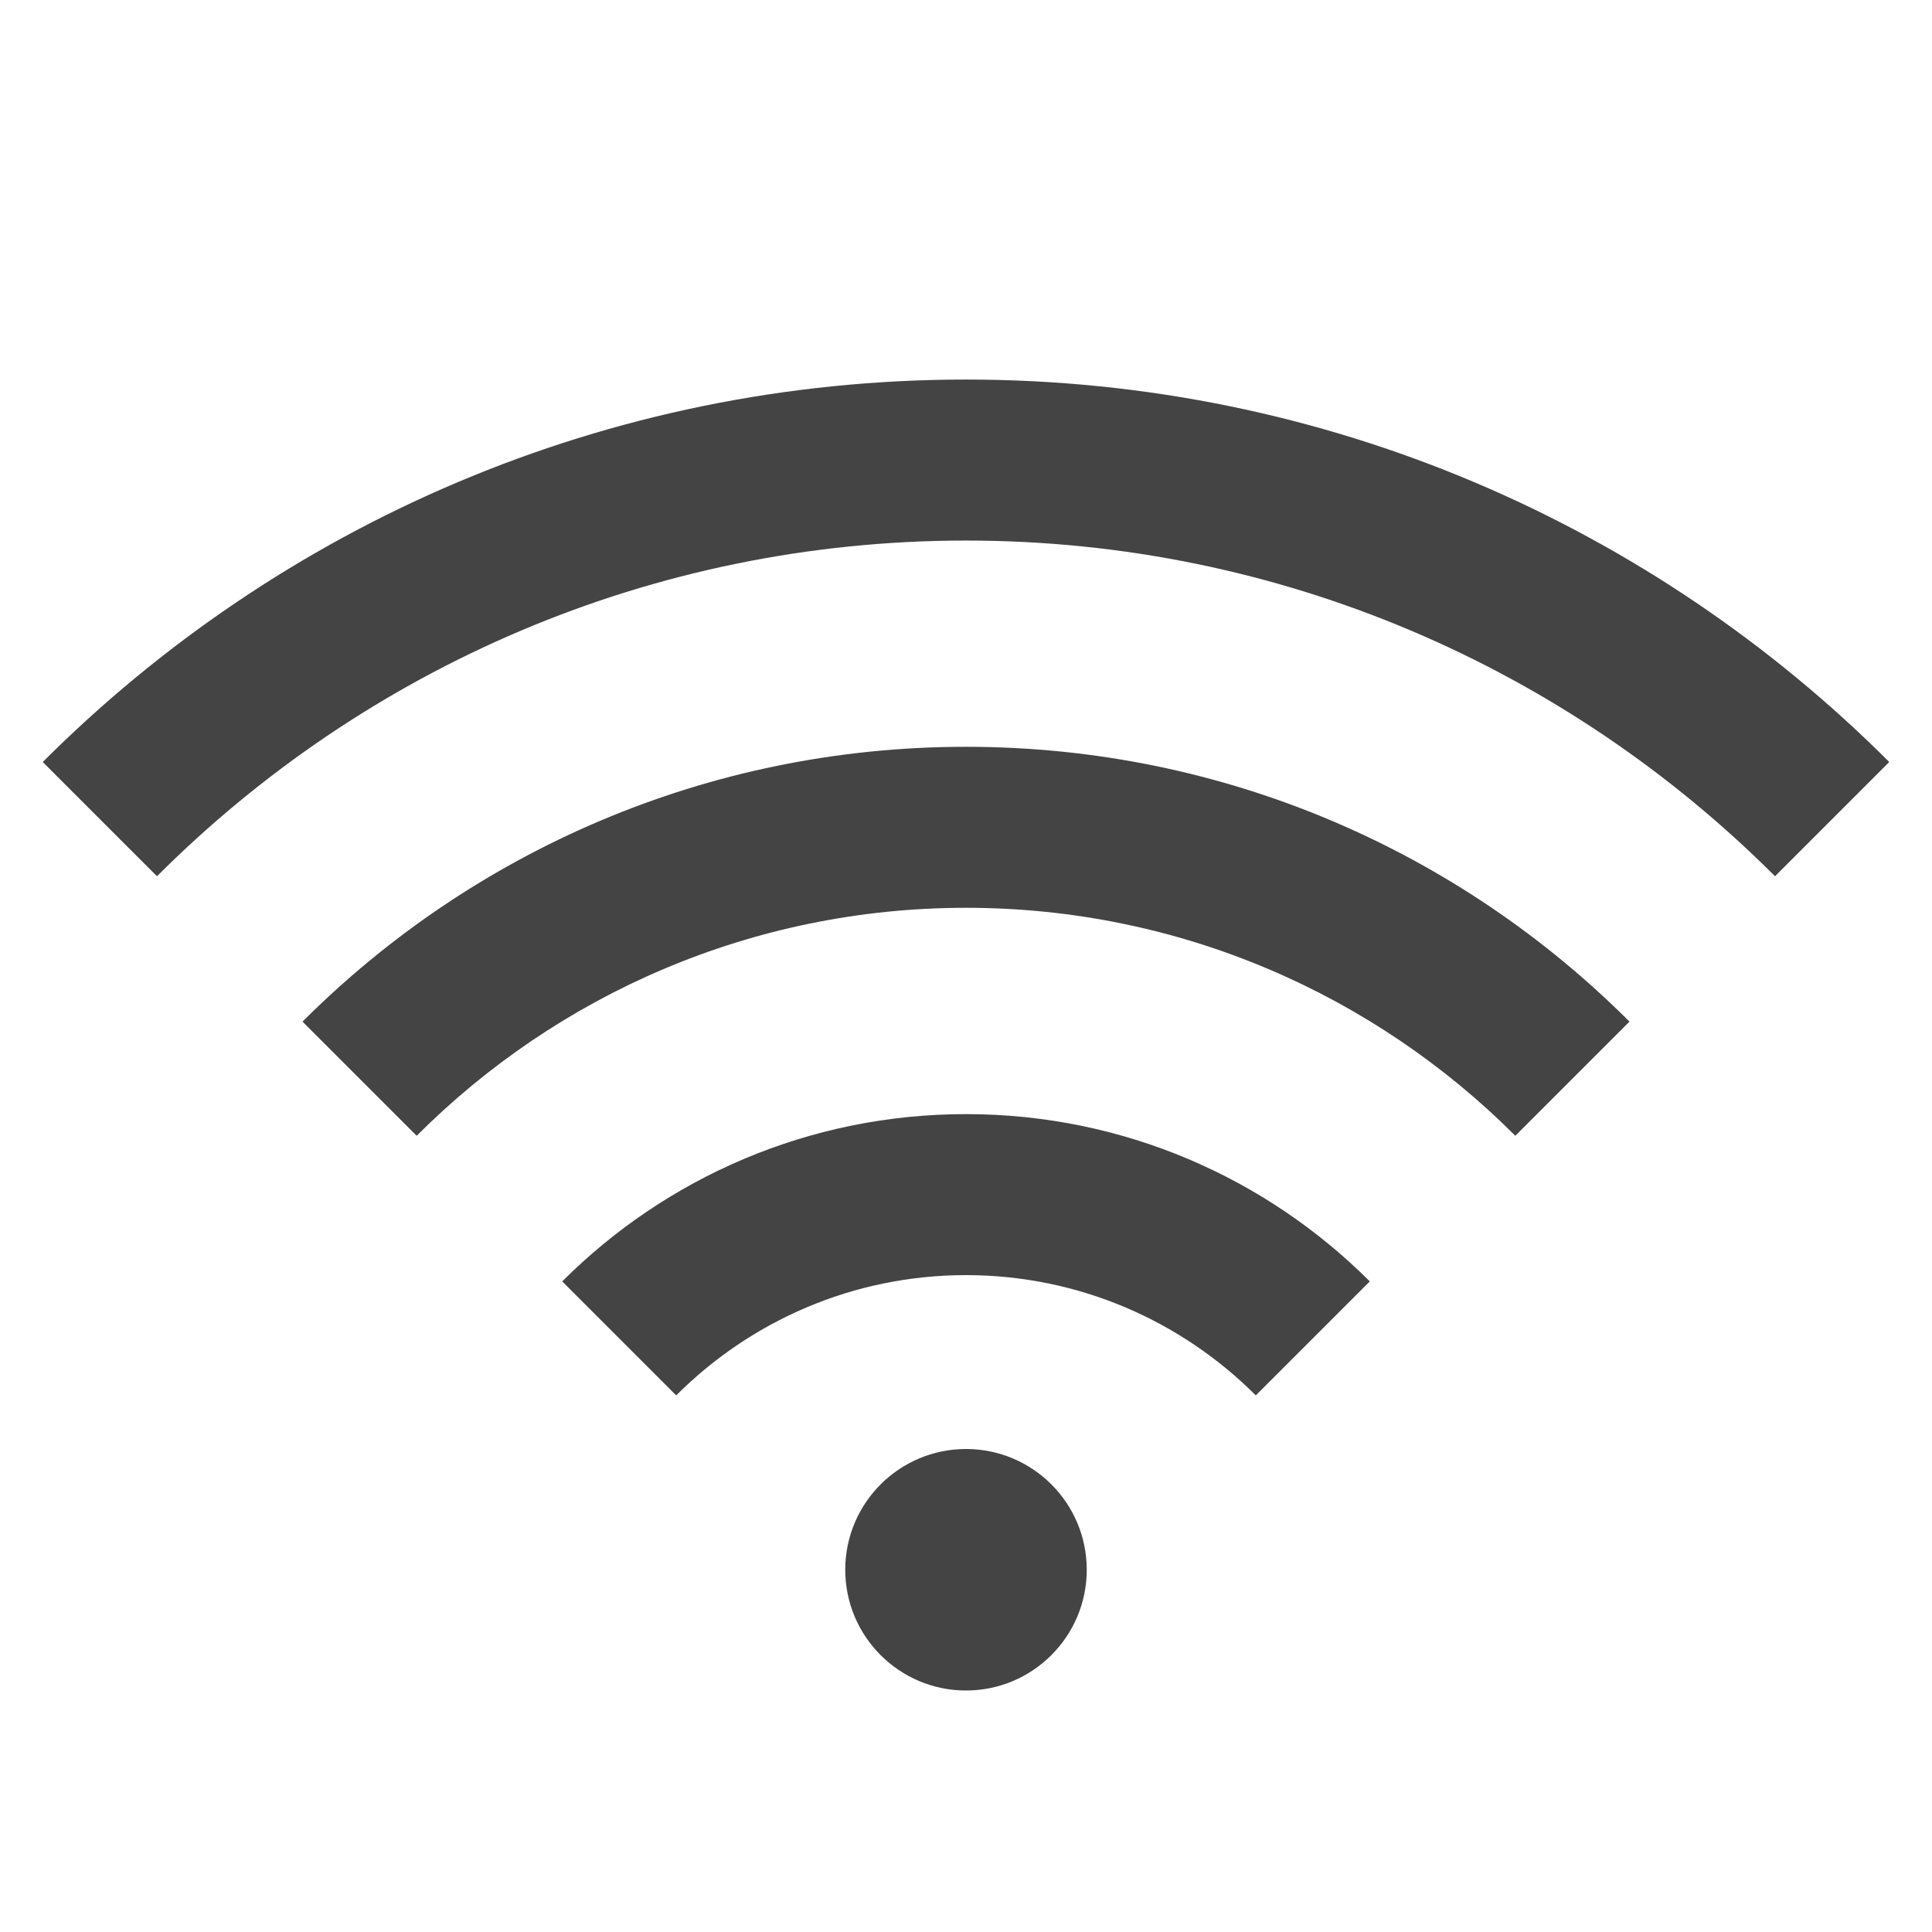 <?xml version="1.0" encoding="utf-8"?>
<!-- Generated by IcoMoon.io -->
<!DOCTYPE svg PUBLIC "-//W3C//DTD SVG 1.1//EN" "http://www.w3.org/Graphics/SVG/1.1/DTD/svg11.dtd">
<svg version="1.1" xmlns="http://www.w3.org/2000/svg" xmlns:xlink="http://www.w3.org/1999/xlink" width="24" height="24" viewBox="0 0 24 24">
<path fill="#444444" d="M6.984 15.918l1.416 1.416c0.922-0.922 2.195-1.494 3.6-1.494s2.678 0.572 3.6 1.494l1.416-1.416c-1.284-1.283-3.057-2.078-5.016-2.078s-3.732 0.795-5.016 2.078zM3.758 12.691l1.418 1.418c1.748-1.749 4.162-2.832 6.824-2.832s5.076 1.083 6.824 2.832l1.418-1.418c-2.109-2.109-5.023-3.414-8.242-3.414s-6.133 1.305-8.242 3.414zM12 4.715c-4.479 0-8.533 1.815-11.469 4.751l1.419 1.419c2.575-2.575 6.13-4.17 10.050-4.17s7.475 1.595 10.050 4.17l1.419-1.419c-2.936-2.936-6.99-4.751-11.469-4.751zM12 18c-0.828 0-1.5 0.672-1.5 1.5s0.672 1.5 1.5 1.5 1.5-0.672 1.5-1.5-0.672-1.5-1.5-1.5z"></path>
</svg>
